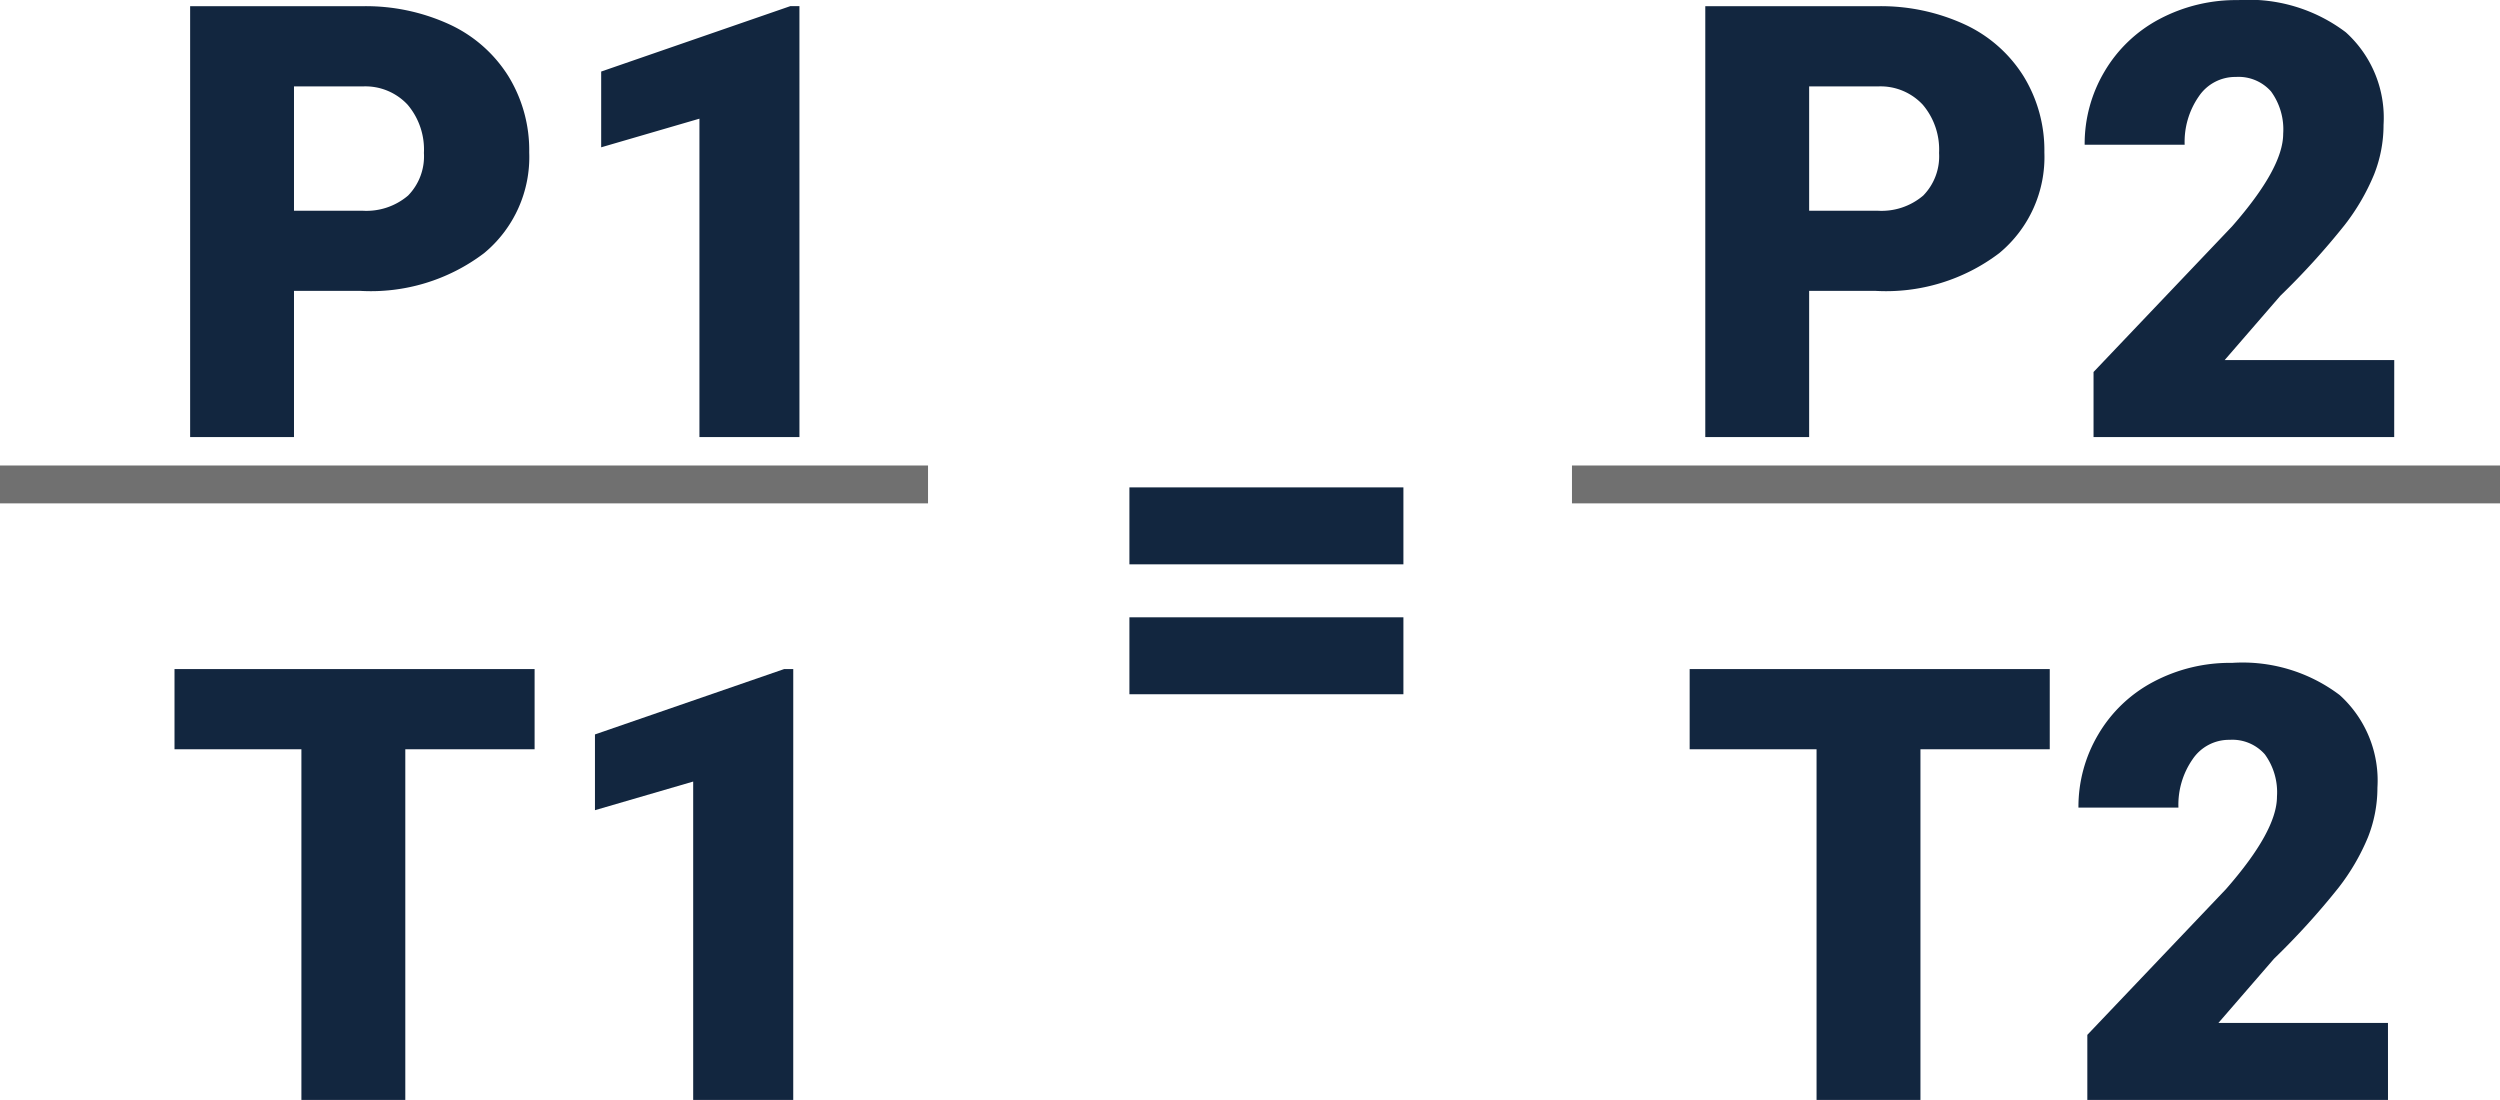 <svg xmlns="http://www.w3.org/2000/svg" width="132" height="58.078" viewBox="0 0 132 58.078">
  <g id="Grupo_957984" data-name="Grupo 957984" transform="translate(-1069 -14749.922)">
    <path id="Trazado_725361" data-name="Trazado 725361" d="M20.523,26.281V34H15.039V11.25h9.078a10.574,10.574,0,0,1,4.617.961,7.242,7.242,0,0,1,3.109,2.734,7.468,7.468,0,0,1,1.1,4.023,6.583,6.583,0,0,1-2.383,5.32,9.887,9.887,0,0,1-6.539,1.992Zm0-4.234h3.594a3.389,3.389,0,0,0,2.43-.8A2.961,2.961,0,0,0,27.383,19a3.66,3.66,0,0,0-.859-2.547,3.043,3.043,0,0,0-2.344-.969H20.523ZM47.211,34H41.93V17.188L36.742,18.7v-4l9.984-3.453h.484ZM33.227,50.484H26.4V69H20.914V50.484h-6.7V46.25H33.227ZM46.883,69H41.6V52.188L36.414,53.7v-4L46.4,46.25h.484Z" transform="translate(1064 14739)" fill="#12263f"/>
    <path id="Trazado_725362" data-name="Trazado 725362" d="M20.523,26.281V34H15.039V11.25h9.078a10.574,10.574,0,0,1,4.617.961,7.242,7.242,0,0,1,3.109,2.734,7.468,7.468,0,0,1,1.1,4.023,6.583,6.583,0,0,1-2.383,5.32,9.887,9.887,0,0,1-6.539,1.992Zm0-4.234h3.594a3.389,3.389,0,0,0,2.43-.8A2.961,2.961,0,0,0,27.383,19a3.66,3.66,0,0,0-.859-2.547,3.043,3.043,0,0,0-2.344-.969H20.523ZM51.414,34H35.539V30.563l7.313-7.687q2.7-3.078,2.7-4.891a3.4,3.4,0,0,0-.641-2.234,2.287,2.287,0,0,0-1.859-.766A2.316,2.316,0,0,0,41.1,16.008a4.206,4.206,0,0,0-.75,2.555H35.07A7.471,7.471,0,0,1,36.117,14.7a7.341,7.341,0,0,1,2.906-2.773,8.633,8.633,0,0,1,4.156-1,8.493,8.493,0,0,1,5.68,1.7,6.08,6.08,0,0,1,1.992,4.891,7.1,7.1,0,0,1-.5,2.617A11.477,11.477,0,0,1,48.8,22.8a39.162,39.162,0,0,1-3.4,3.742l-2.937,3.391h8.953ZM33.227,50.484H26.4V69H20.914V50.484h-6.7V46.25H33.227ZM51.086,69H35.211V65.563l7.313-7.687q2.7-3.078,2.7-4.891a3.4,3.4,0,0,0-.641-2.234,2.287,2.287,0,0,0-1.859-.766,2.316,2.316,0,0,0-1.953,1.023,4.206,4.206,0,0,0-.75,2.555H34.742A7.471,7.471,0,0,1,35.789,49.7,7.341,7.341,0,0,1,38.7,46.922a8.633,8.633,0,0,1,4.156-1,8.493,8.493,0,0,1,5.68,1.7,6.08,6.08,0,0,1,1.992,4.891,7.1,7.1,0,0,1-.5,2.617A11.477,11.477,0,0,1,48.469,57.8a39.162,39.162,0,0,1-3.4,3.742l-2.937,3.391h8.953Z" transform="translate(1144 14739)" fill="#12263f"/>
    <path id="Trazado_725363" data-name="Trazado 725363" d="M18.1,22.719H3.633V18.656H18.1Zm0,6.859H3.633V25.516H18.1Z" transform="translate(1125 14757)" fill="#12263f"/>
    <path id="Trazado_725364" data-name="Trazado 725364" d="M0,0H49" transform="translate(1069 14775.5)" fill="none" stroke="#707070" stroke-width="2"/>
    <path id="Trazado_725365" data-name="Trazado 725365" d="M0,0H49" transform="translate(1152 14775.5)" fill="none" stroke="#707070" stroke-width="2"/>
  </g>
</svg>
